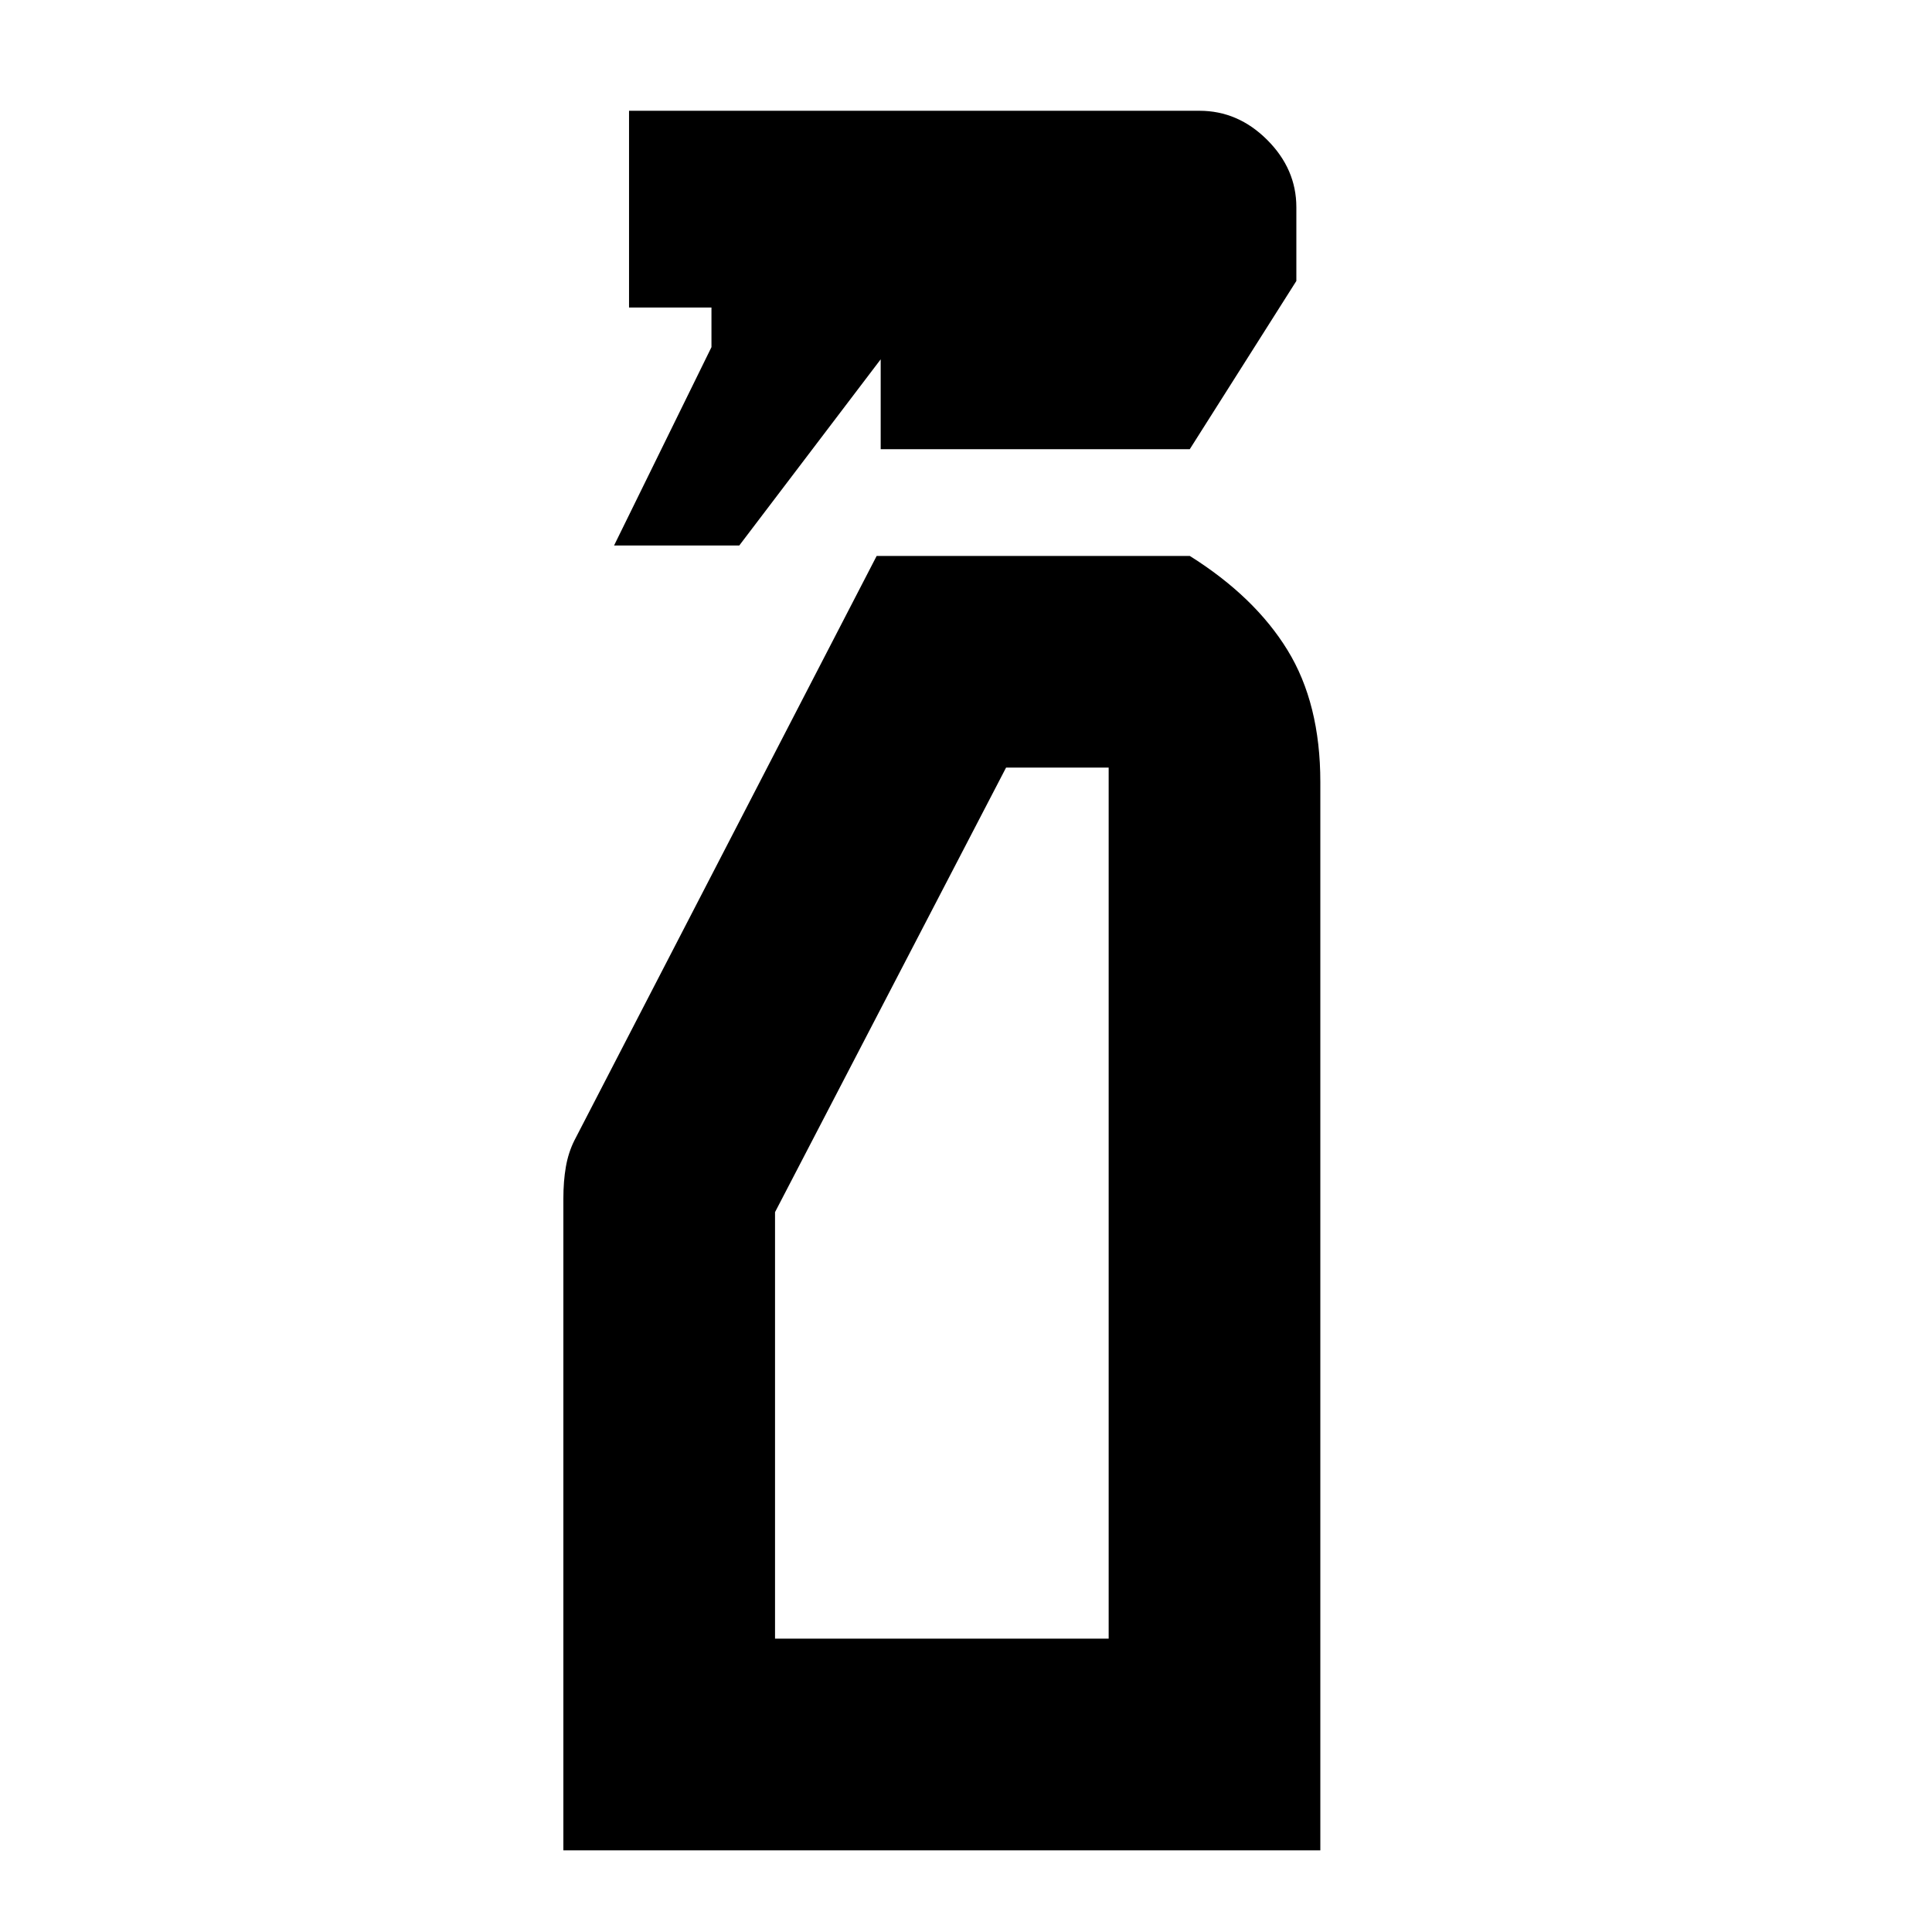 <svg xmlns="http://www.w3.org/2000/svg" height="20" viewBox="0 -960 960 960" width="20"><path d="m305.13-688.957 48.392-98.543v-19.696h-40.957v-97.761H596q19.196 0 33.674 14.479 14.478 14.478 14.478 33.435v36.652l-52.956 83.587H437.609v-44.652l-70.261 92.499H305.13Zm-25.195 648.37V-364.37q0-8.717 1.239-15.836 1.239-7.12 4.239-13.12l150.196-290.435h155.587q32.239 20.239 48.554 46.794 16.315 26.554 16.315 65.554v530.826h-376.13ZM385.109-145.76h165.782v-432.826h-50.978L385.109-357.696v211.935Zm0 0h165.782-165.782Z"/></svg>